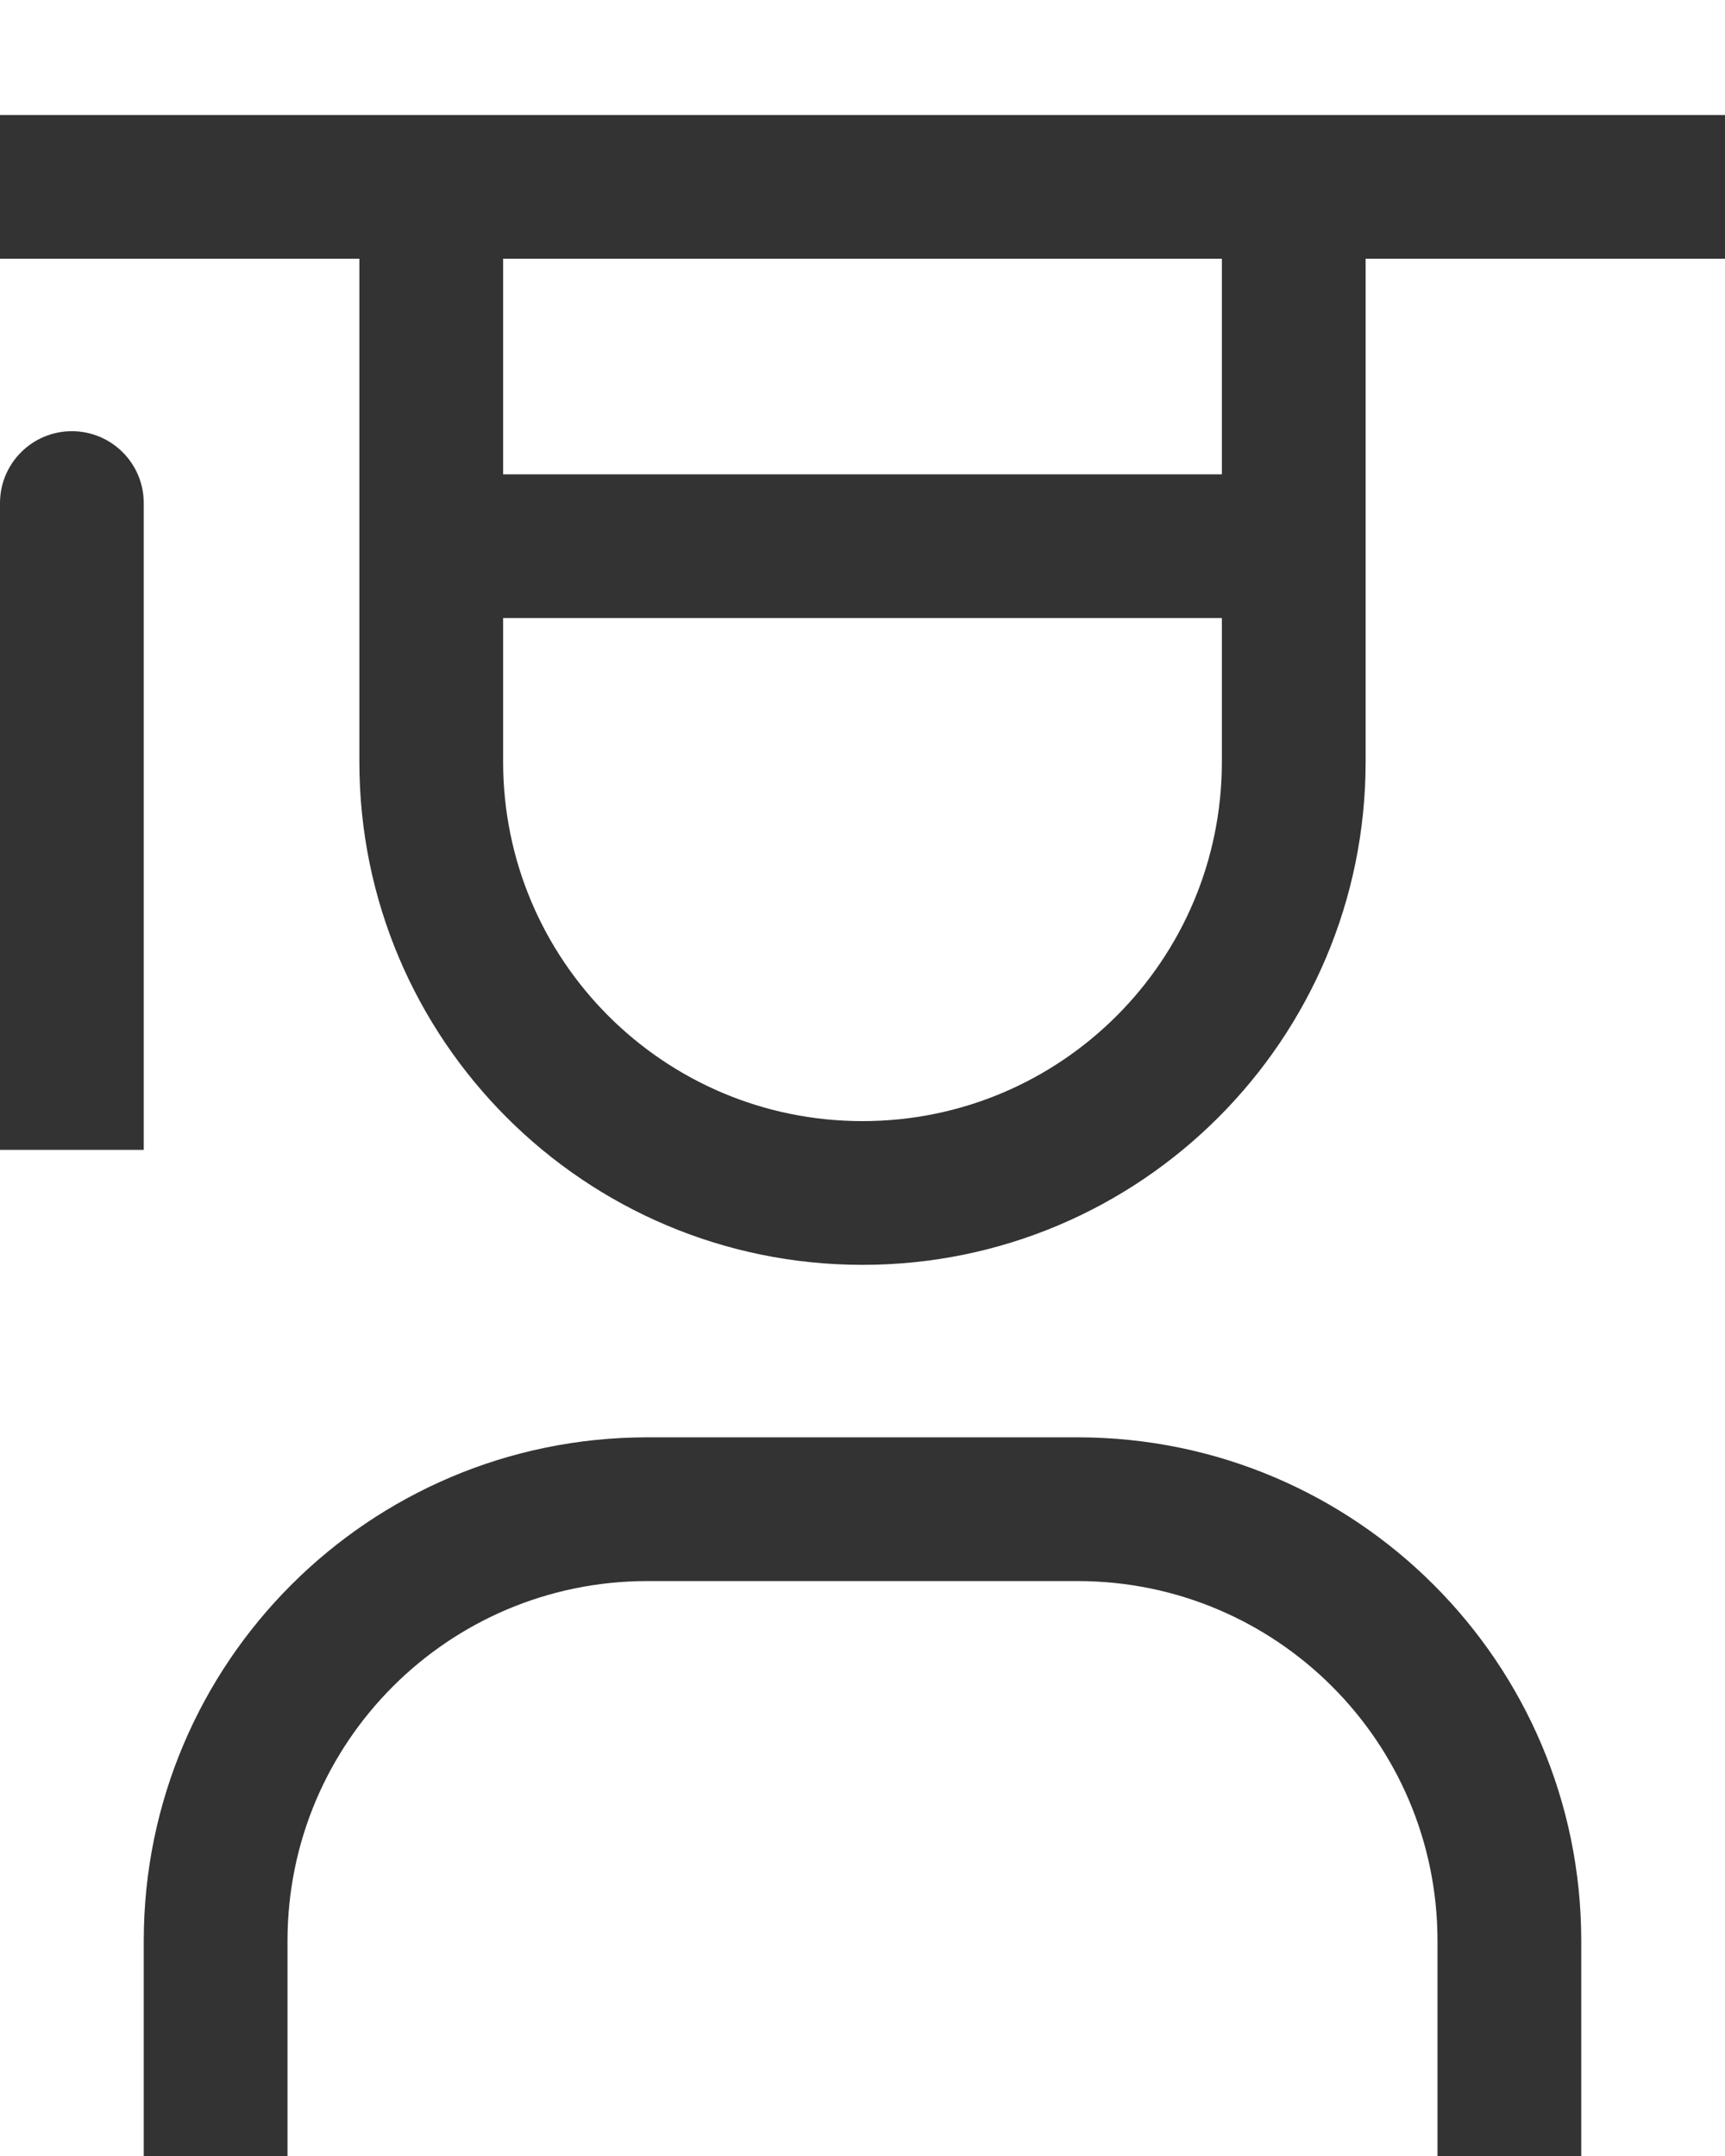 <svg width="12" height="15" viewBox="0 0 12 15" fill="none" xmlns="http://www.w3.org/2000/svg">
<path fill-rule="evenodd" clip-rule="evenodd" d="M0 0.8V1.8H2.5V5.3C2.5 7.233 4.067 8.8 6 8.8C7.933 8.8 9.5 7.233 9.5 5.3V1.8H12V0.8H0ZM3.5 1.8H8.5V3.3H3.5V1.8ZM3.5 5.3C3.5 6.681 4.619 7.8 6 7.8C7.381 7.8 8.5 6.681 8.5 5.3V4.3H3.5V5.3ZM11 15H10V13.5C9.998 12.12 8.88 11.002 7.5 11H4.5C3.12 11.002 2.002 12.12 2 13.5V15H1V13.5C1.002 11.568 2.568 10.002 4.5 10H7.5C9.432 10.002 10.998 11.568 11 13.5V15ZM0 3.5C0 3.224 0.224 3 0.5 3C0.776 3 1 3.224 1 3.5V8H0V3.5Z" fill="#333333"/>
</svg>
